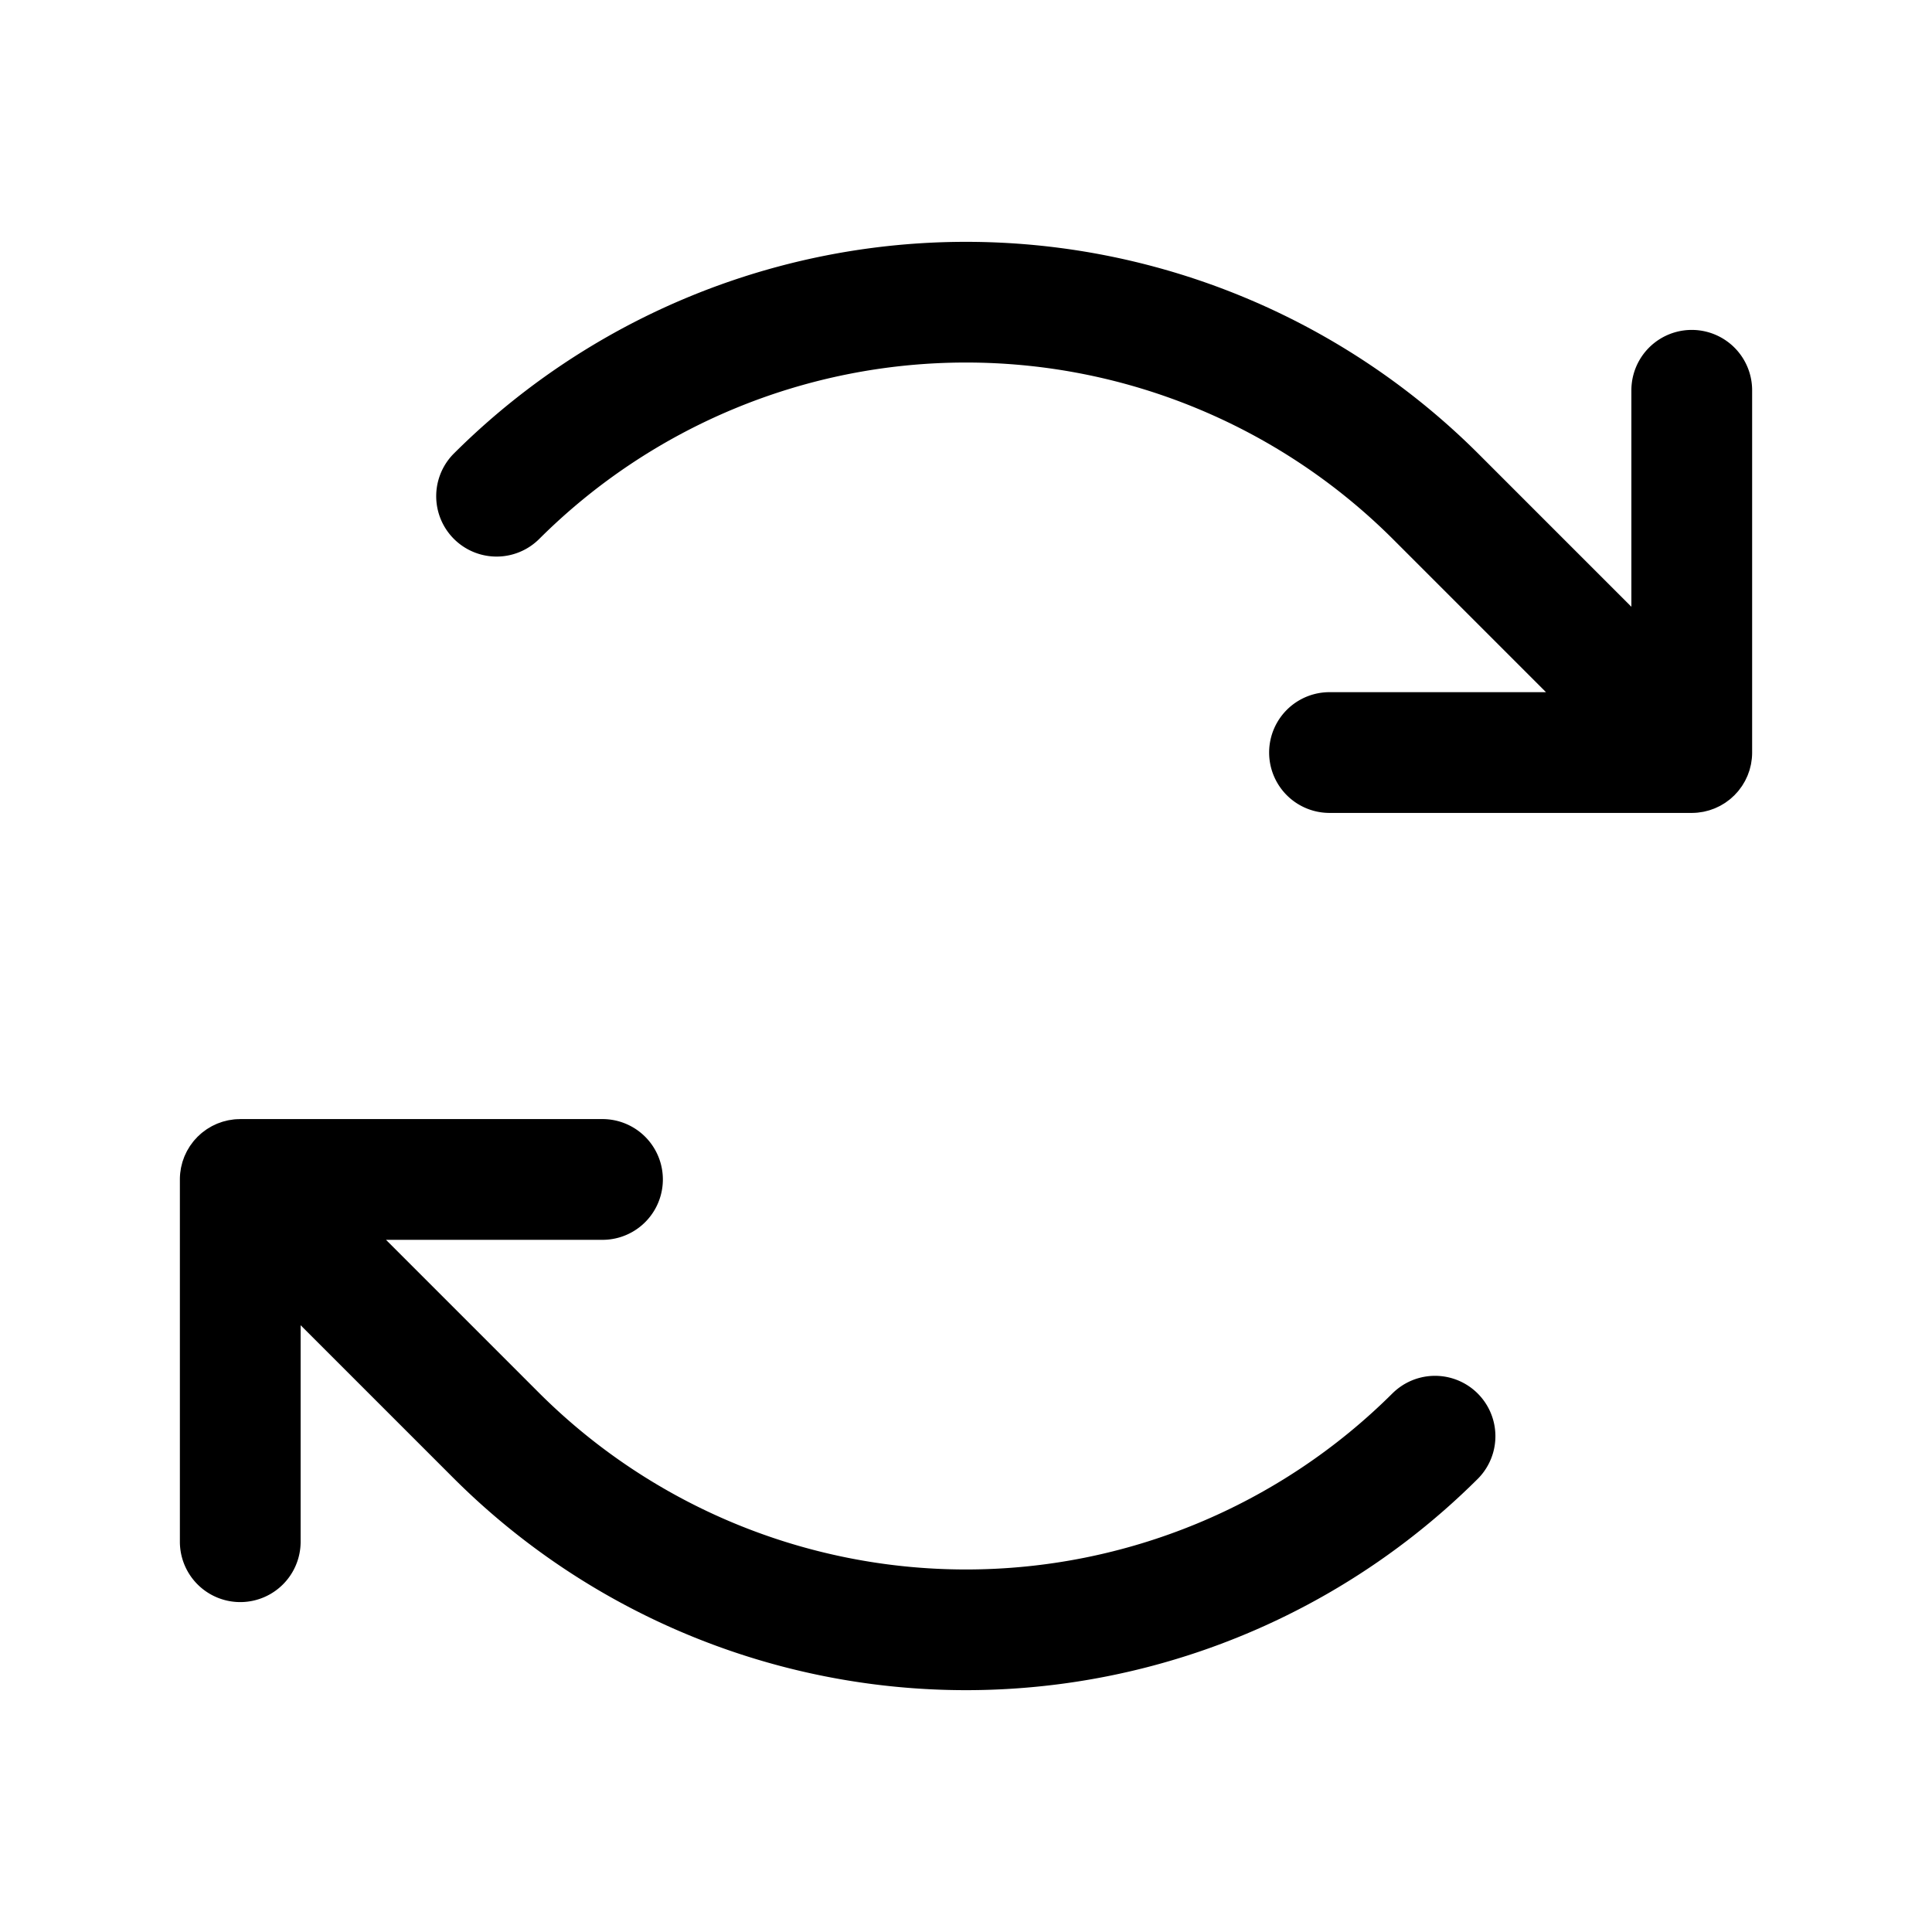<svg id="Raw" xmlns="http://www.w3.org/2000/svg" viewBox="0 0 256 256">
  <rect width="256" height="256" fill="none"/>
  <g>
    <path d="M225.73,107.561c.133-.026.261-.063.392-.096.123-.031.247-.058.368-.095.126-.038.248-.086.372-.13.123-.044.247-.085.368-.135.113-.047.222-.102.332-.154.127-.059.254-.116.378-.182.102-.055.199-.117.299-.176.125-.074.251-.145.373-.227.104-.069.201-.147.301-.221.11-.081.222-.158.328-.246.144-.118.279-.246.414-.374.055-.052.115-.098.169-.153.056-.056.104-.118.159-.176.125-.133.251-.265.367-.406.091-.111.171-.227.255-.342.071-.096.145-.188.211-.287.085-.127.159-.258.236-.388.056-.094.115-.186.167-.283.069-.129.128-.262.19-.394.049-.105.102-.209.147-.317.052-.127.095-.256.141-.384.042-.118.088-.234.124-.355.039-.129.068-.26.1-.39.031-.123.065-.244.09-.369.03-.151.049-.304.07-.457.015-.106.035-.21.046-.317a7.974,7.974,0,0,0,.04-.797V51.716a8,8,0,0,0-16,0V80.401L195.883,60.117a96.111,96.111,0,0,0-135.766,0A8.001,8.001,0,0,0,71.432,71.432a80.088,80.088,0,0,1,113.137,0l20.284,20.284H176.167a8,8,0,0,0,0,16h48c.264,0,.527-.014.79-.04.118-.012.233-.034.349-.05C225.448,107.605,225.59,107.589,225.73,107.561Z"/>
    <path d="M184.568,184.568a80.088,80.088,0,0,1-113.137,0L51.147,164.284H79.833a8,8,0,0,0,0-16h-48c-.06,0-.117.008-.177.009-.203.004-.405.011-.607.031-.138.013-.272.039-.408.059-.122.018-.245.032-.366.056-.145.029-.286.068-.428.105-.11.028-.222.052-.331.085-.135.041-.267.092-.399.14-.114.041-.229.079-.342.125-.12.05-.235.108-.351.163-.121.057-.242.11-.36.174-.106.057-.208.122-.311.184-.121.072-.244.141-.362.22-.106.071-.206.15-.308.226-.108.08-.217.155-.322.24-.145.119-.281.248-.417.377-.054.052-.113.097-.166.15-.056.056-.104.118-.159.176-.125.133-.251.265-.367.406-.091.111-.171.227-.255.342-.071.096-.145.188-.211.287-.085.127-.159.258-.236.388-.056.094-.115.186-.167.283-.069.129-.128.262-.19.394-.049.105-.102.209-.147.317-.052.127-.095.256-.141.384-.042.118-.088.234-.124.355-.039.129-.068.26-.1.39-.031.123-.065.244-.09.369-.03.151-.049.304-.07.457-.015.106-.035.21-.046.317a7.974,7.974,0,0,0-.04.797v47.995a8,8,0,0,0,16,0V175.599l20.284,20.284a96.111,96.111,0,0,0,135.766,0,8.001,8.001,0,0,0-11.314-11.314Z"/>
  </g>
</svg>
